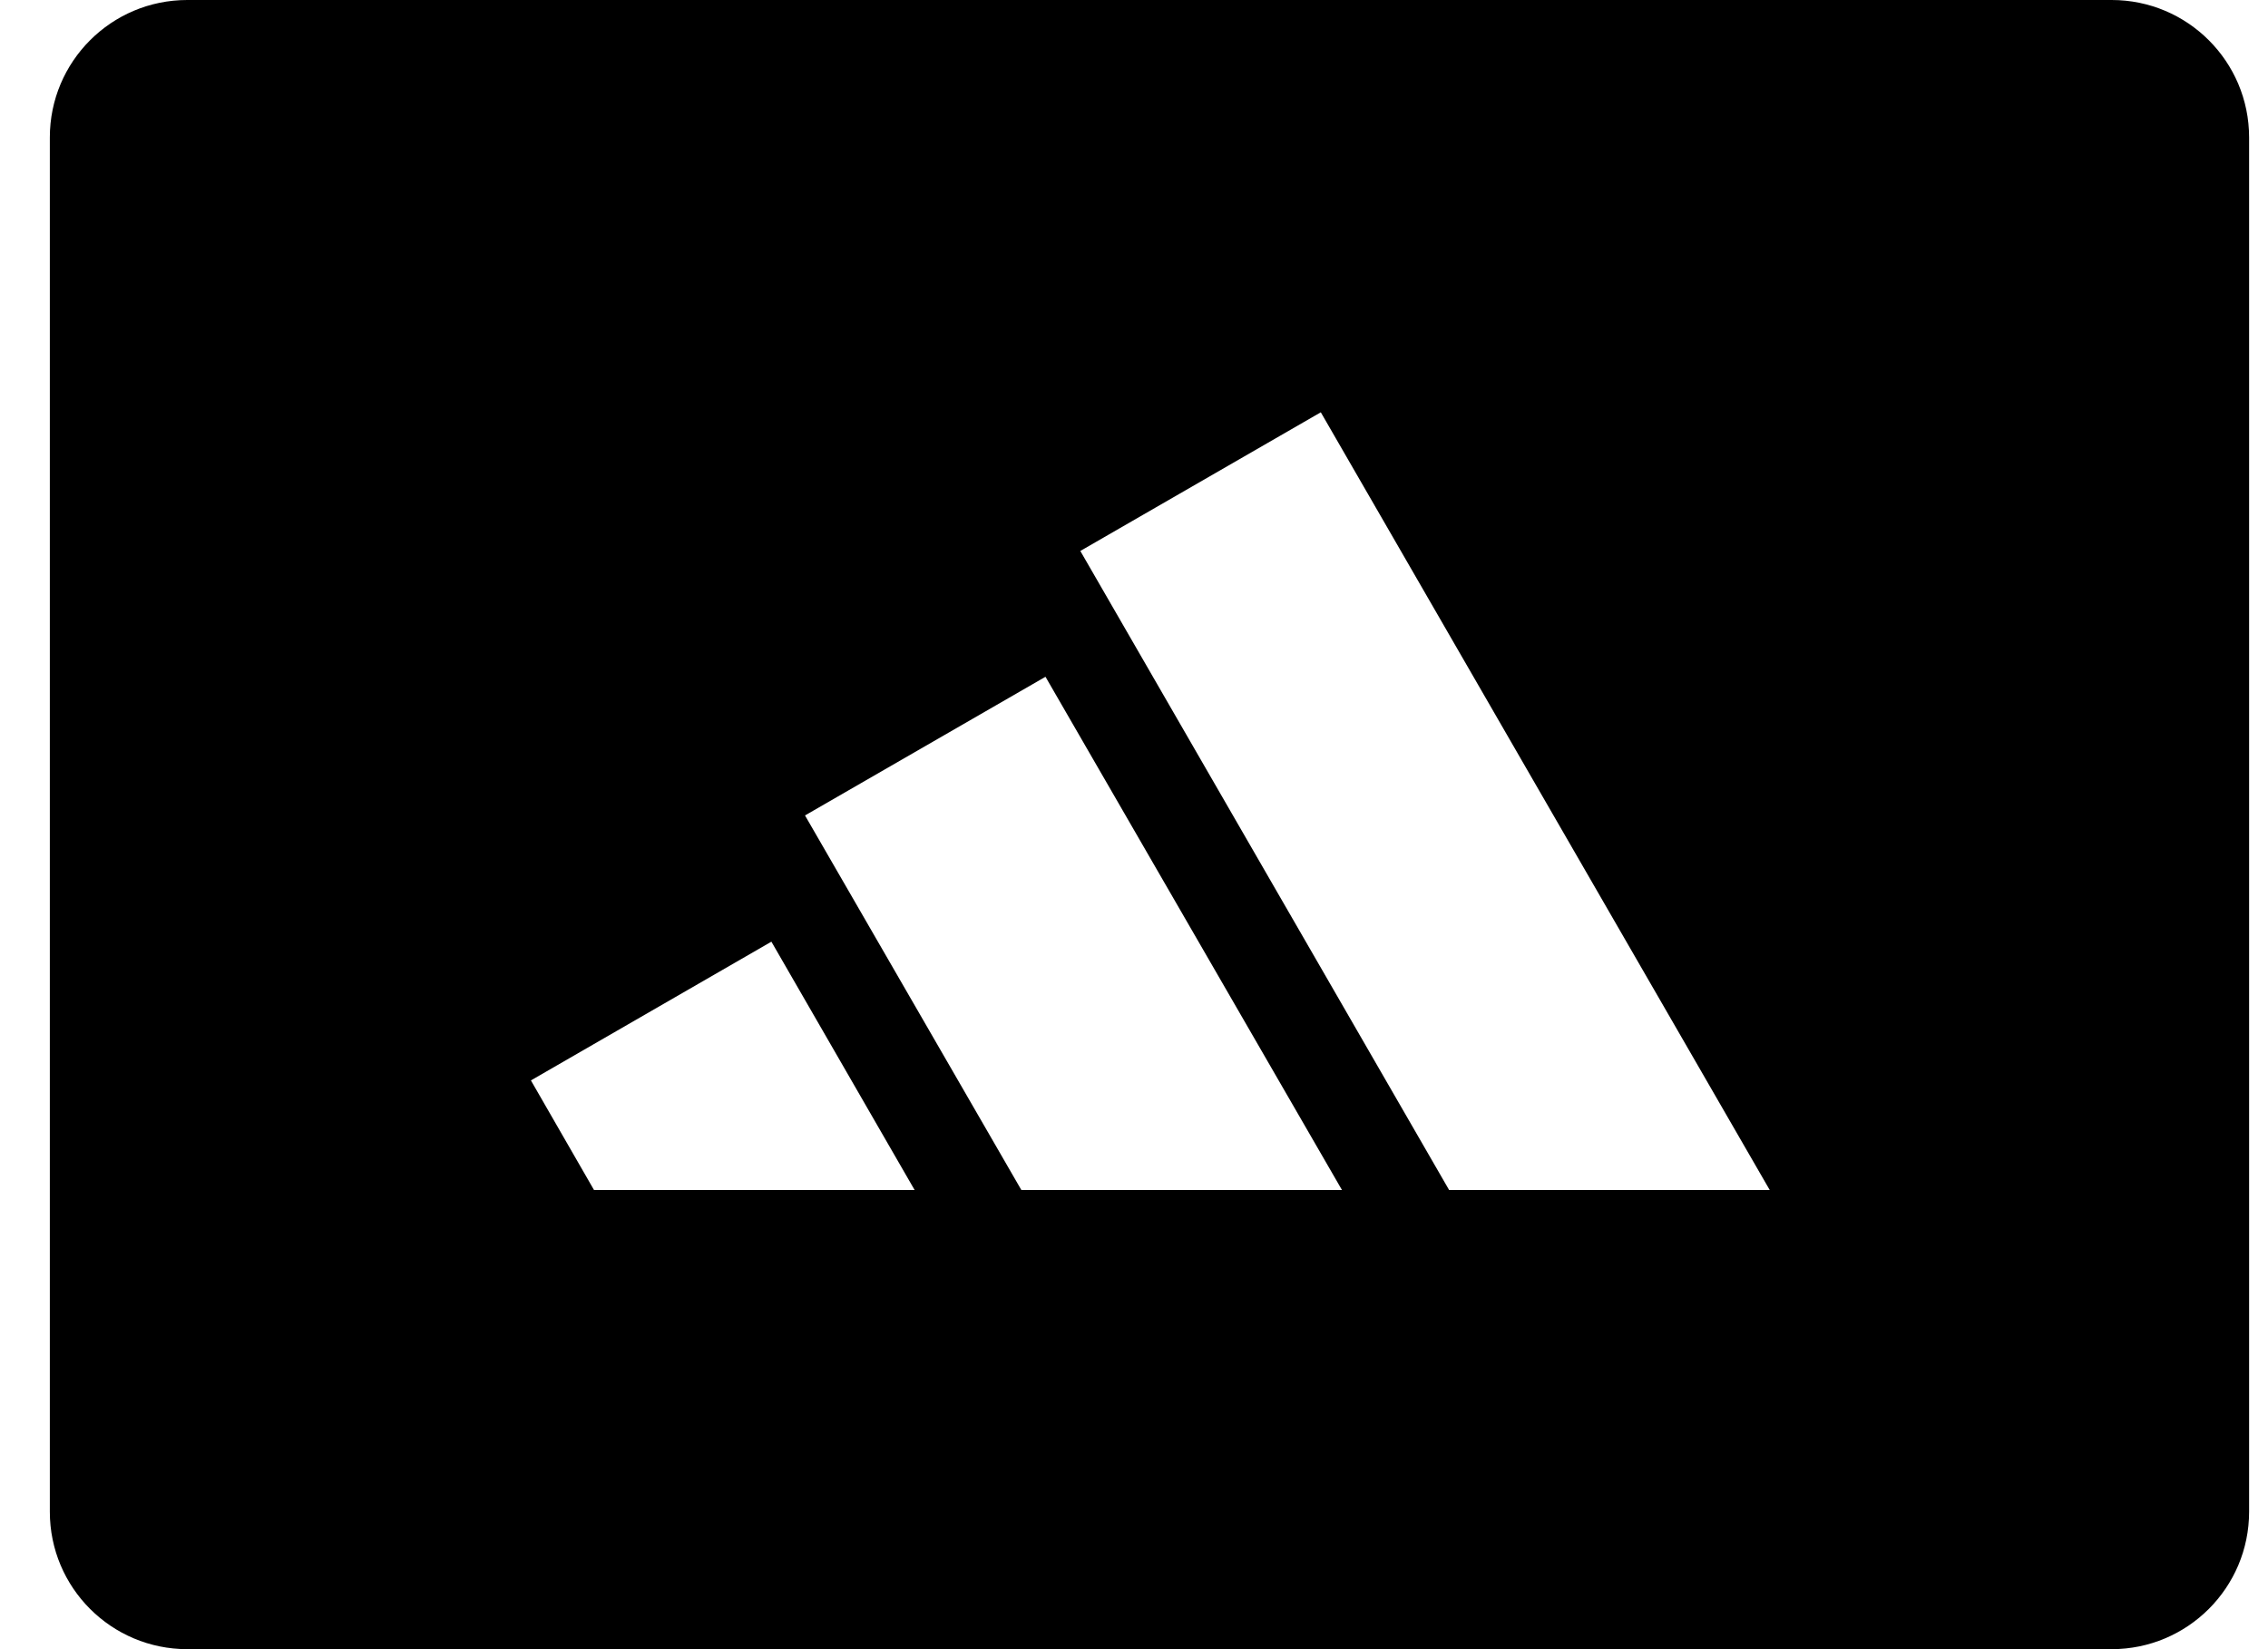 <svg width="33" height="24" viewBox="0 0 33 24" fill="none" xmlns="http://www.w3.org/2000/svg">
<path fill-rule="evenodd" clip-rule="evenodd" d="M2.725 0H30.725C31.829 0 32.725 0.895 32.725 2V22C32.725 23.105 31.829 24 30.725 24H2.725C1.62 24 0.725 23.105 0.725 22V2C0.725 0.895 1.62 0 2.725 0ZM19.218 6L25.75 17.318H21.085L15.719 8.018L19.218 6ZM15.212 9.849L19.526 17.318H14.861L11.713 11.867L15.212 9.849ZM13.308 17.318L11.224 13.704L7.725 15.723L8.643 17.318H13.308Z" fill="black"/>
</svg>
